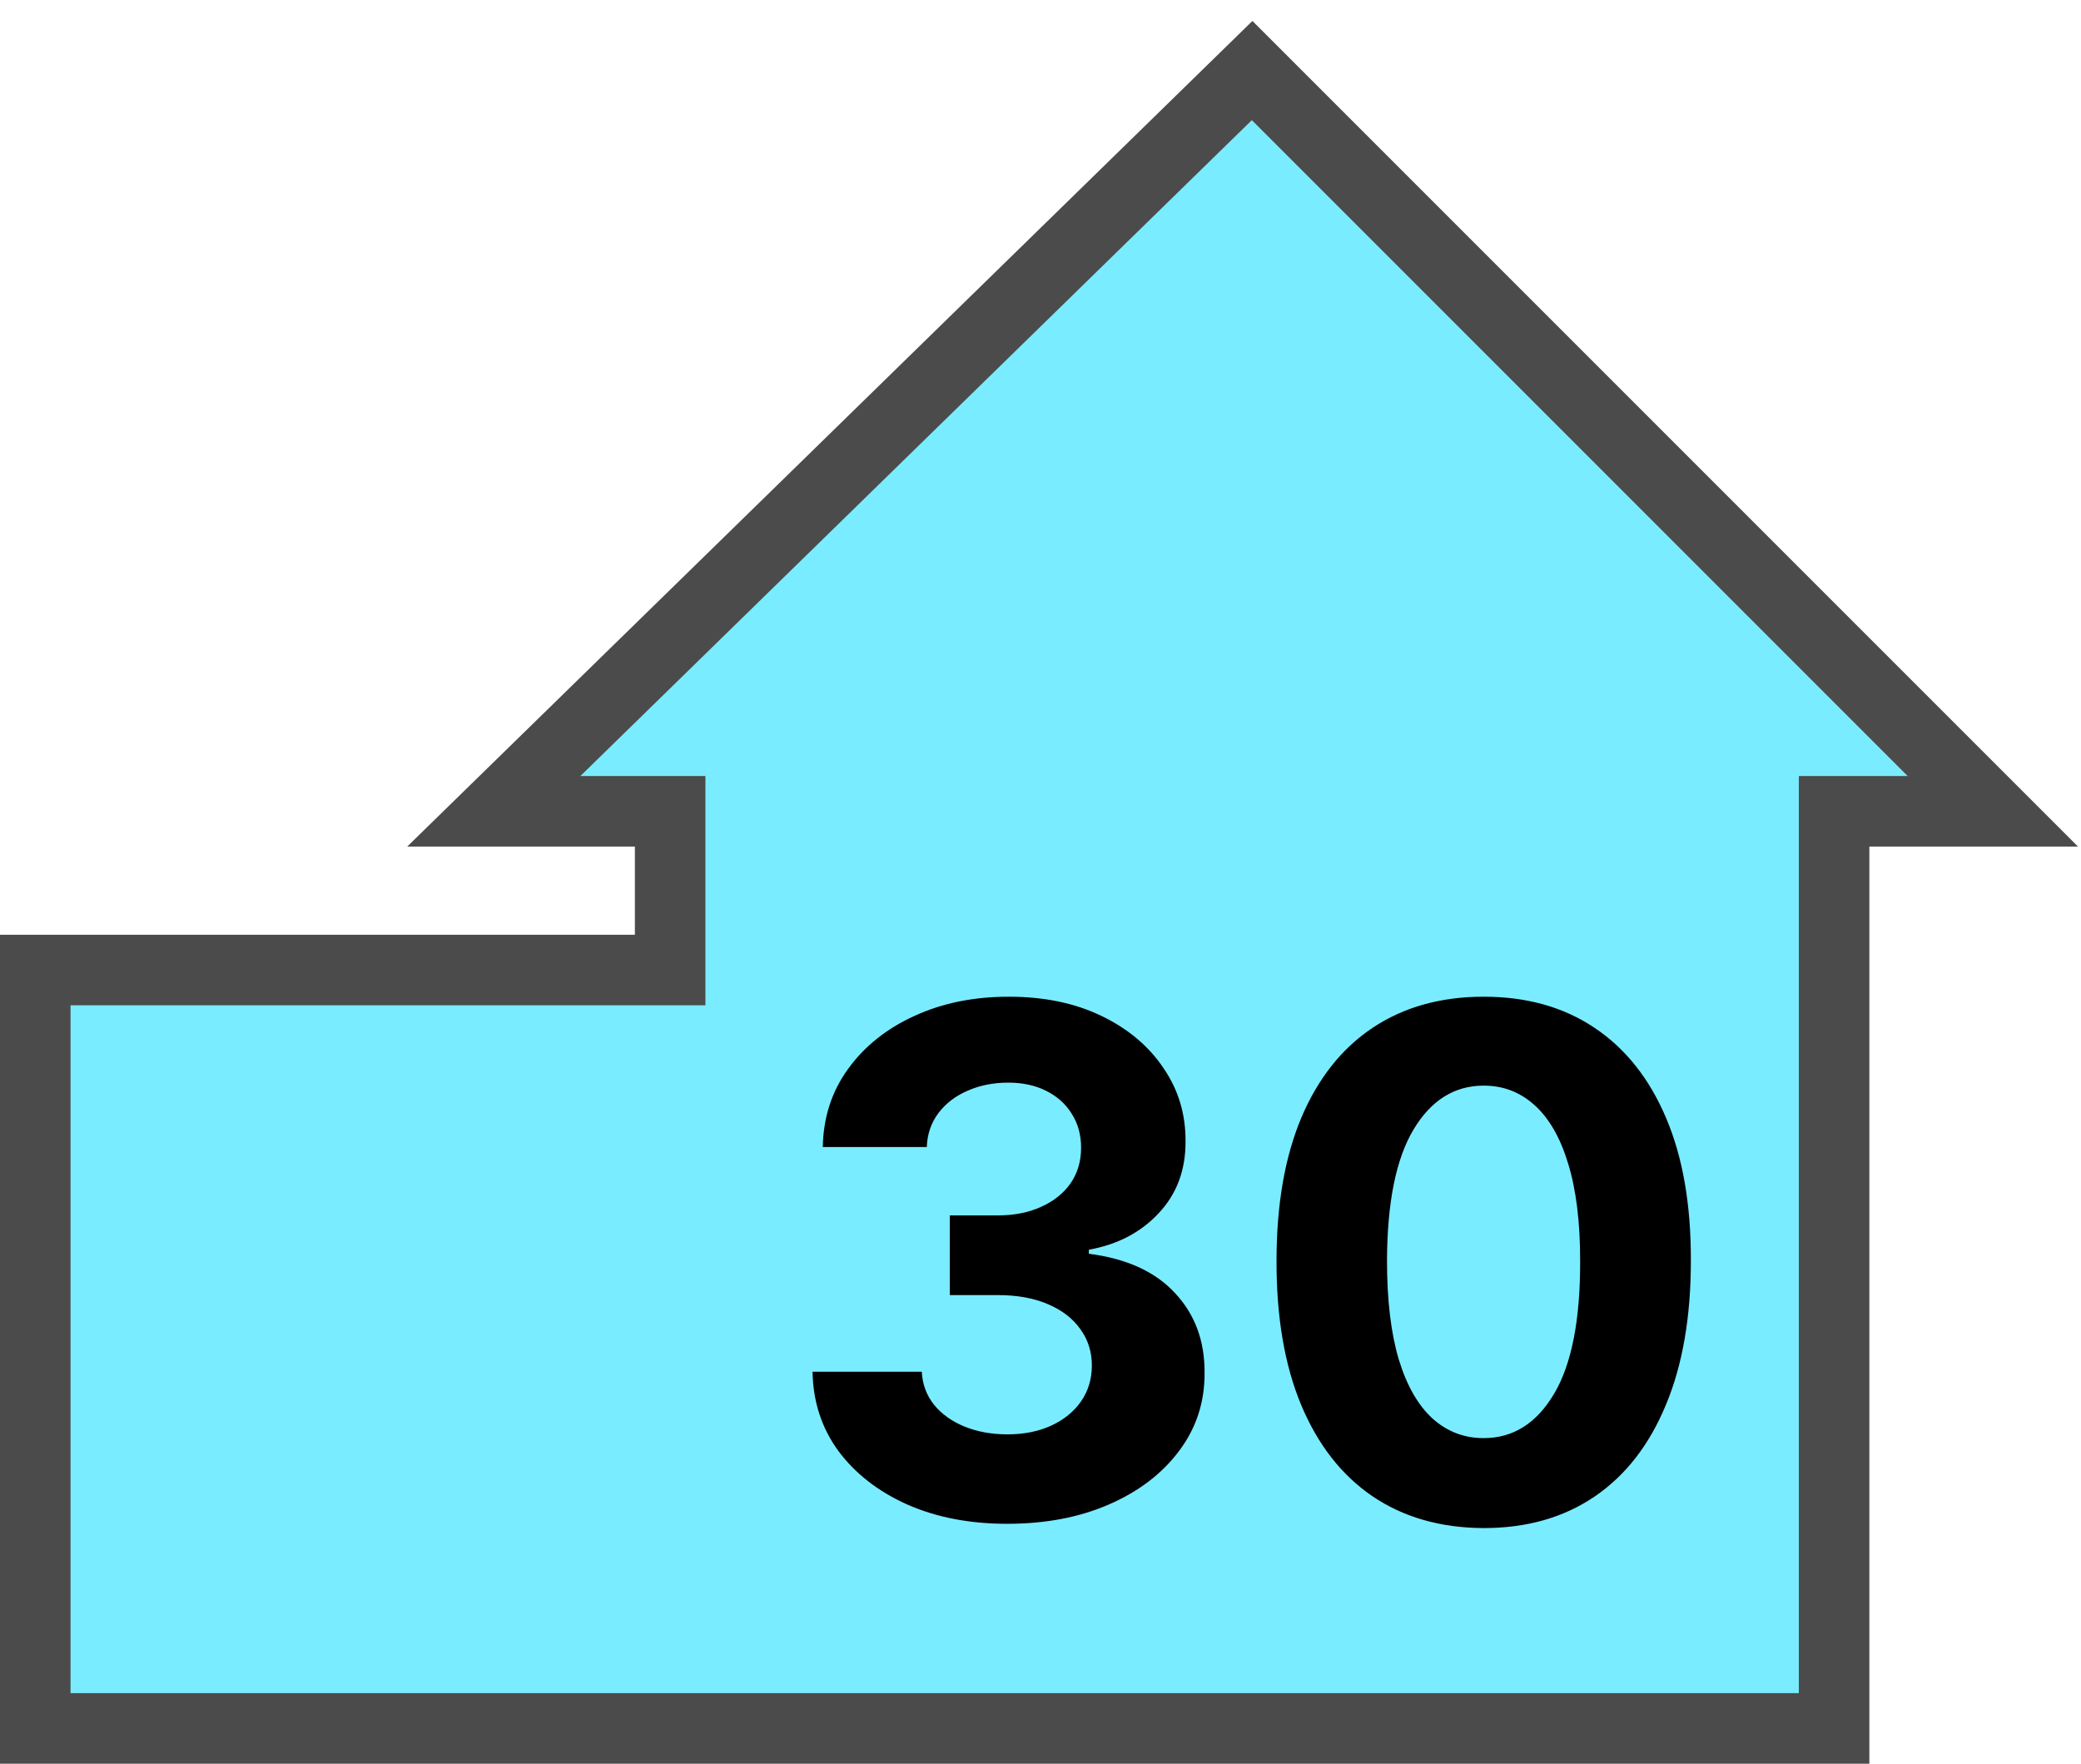 <svg width="59" height="50" viewBox="0 0 59 50" fill="none" xmlns="http://www.w3.org/2000/svg">
<path d="M1 27.5V49H52V23H56.5L35.5 2L14 23H19V27.5H1Z" fill="#7AECFF" stroke="#4B4B4B" stroke-width="2"/>
<path d="M28.555 43.199C27.495 43.199 26.55 43.017 25.722 42.652C24.898 42.283 24.247 41.776 23.768 41.132C23.295 40.483 23.051 39.735 23.037 38.888H26.134C26.152 39.243 26.268 39.555 26.482 39.825C26.699 40.09 26.988 40.296 27.348 40.443C27.708 40.59 28.113 40.663 28.562 40.663C29.031 40.663 29.445 40.581 29.805 40.415C30.165 40.249 30.447 40.019 30.651 39.726C30.854 39.432 30.956 39.094 30.956 38.71C30.956 38.322 30.847 37.979 30.629 37.68C30.416 37.377 30.108 37.141 29.706 36.97C29.308 36.8 28.835 36.715 28.285 36.715H26.929V34.456H28.285C28.75 34.456 29.159 34.376 29.514 34.215C29.874 34.053 30.153 33.831 30.352 33.547C30.551 33.258 30.651 32.922 30.651 32.538C30.651 32.174 30.563 31.854 30.388 31.579C30.217 31.3 29.976 31.082 29.663 30.926C29.356 30.77 28.996 30.692 28.584 30.692C28.167 30.692 27.786 30.767 27.44 30.919C27.095 31.066 26.818 31.276 26.609 31.551C26.401 31.826 26.29 32.148 26.276 32.517H23.328C23.342 31.679 23.581 30.94 24.046 30.301C24.509 29.662 25.134 29.162 25.921 28.803C26.711 28.438 27.604 28.256 28.598 28.256C29.602 28.256 30.48 28.438 31.233 28.803C31.986 29.167 32.571 29.66 32.987 30.28C33.409 30.895 33.617 31.587 33.612 32.354C33.617 33.168 33.364 33.847 32.852 34.392C32.346 34.937 31.685 35.282 30.871 35.429V35.543C31.941 35.68 32.755 36.052 33.314 36.658C33.877 37.259 34.157 38.012 34.152 38.916C34.157 39.745 33.918 40.481 33.435 41.125C32.956 41.769 32.296 42.276 31.453 42.645C30.61 43.014 29.644 43.199 28.555 43.199ZM42.066 43.32C40.844 43.315 39.793 43.014 38.912 42.418C38.036 41.821 37.362 40.957 36.888 39.825C36.419 38.694 36.187 37.332 36.192 35.742C36.192 34.155 36.426 32.803 36.895 31.686C37.369 30.569 38.043 29.719 38.919 29.136C39.8 28.549 40.849 28.256 42.066 28.256C43.283 28.256 44.329 28.549 45.205 29.136C46.086 29.724 46.763 30.576 47.236 31.693C47.71 32.806 47.944 34.155 47.939 35.742C47.939 37.337 47.703 38.701 47.229 39.832C46.76 40.964 46.088 41.828 45.212 42.425C44.336 43.021 43.287 43.32 42.066 43.32ZM42.066 40.77C42.899 40.77 43.564 40.351 44.061 39.513C44.559 38.675 44.805 37.418 44.8 35.742C44.8 34.638 44.686 33.72 44.459 32.986C44.237 32.252 43.919 31.7 43.508 31.331C43.1 30.962 42.62 30.777 42.066 30.777C41.237 30.777 40.574 31.191 40.077 32.02C39.58 32.849 39.329 34.089 39.324 35.742C39.324 36.859 39.435 37.792 39.658 38.54C39.885 39.283 40.205 39.842 40.617 40.216C41.029 40.585 41.512 40.77 42.066 40.77Z" fill="black"/>
</svg>
